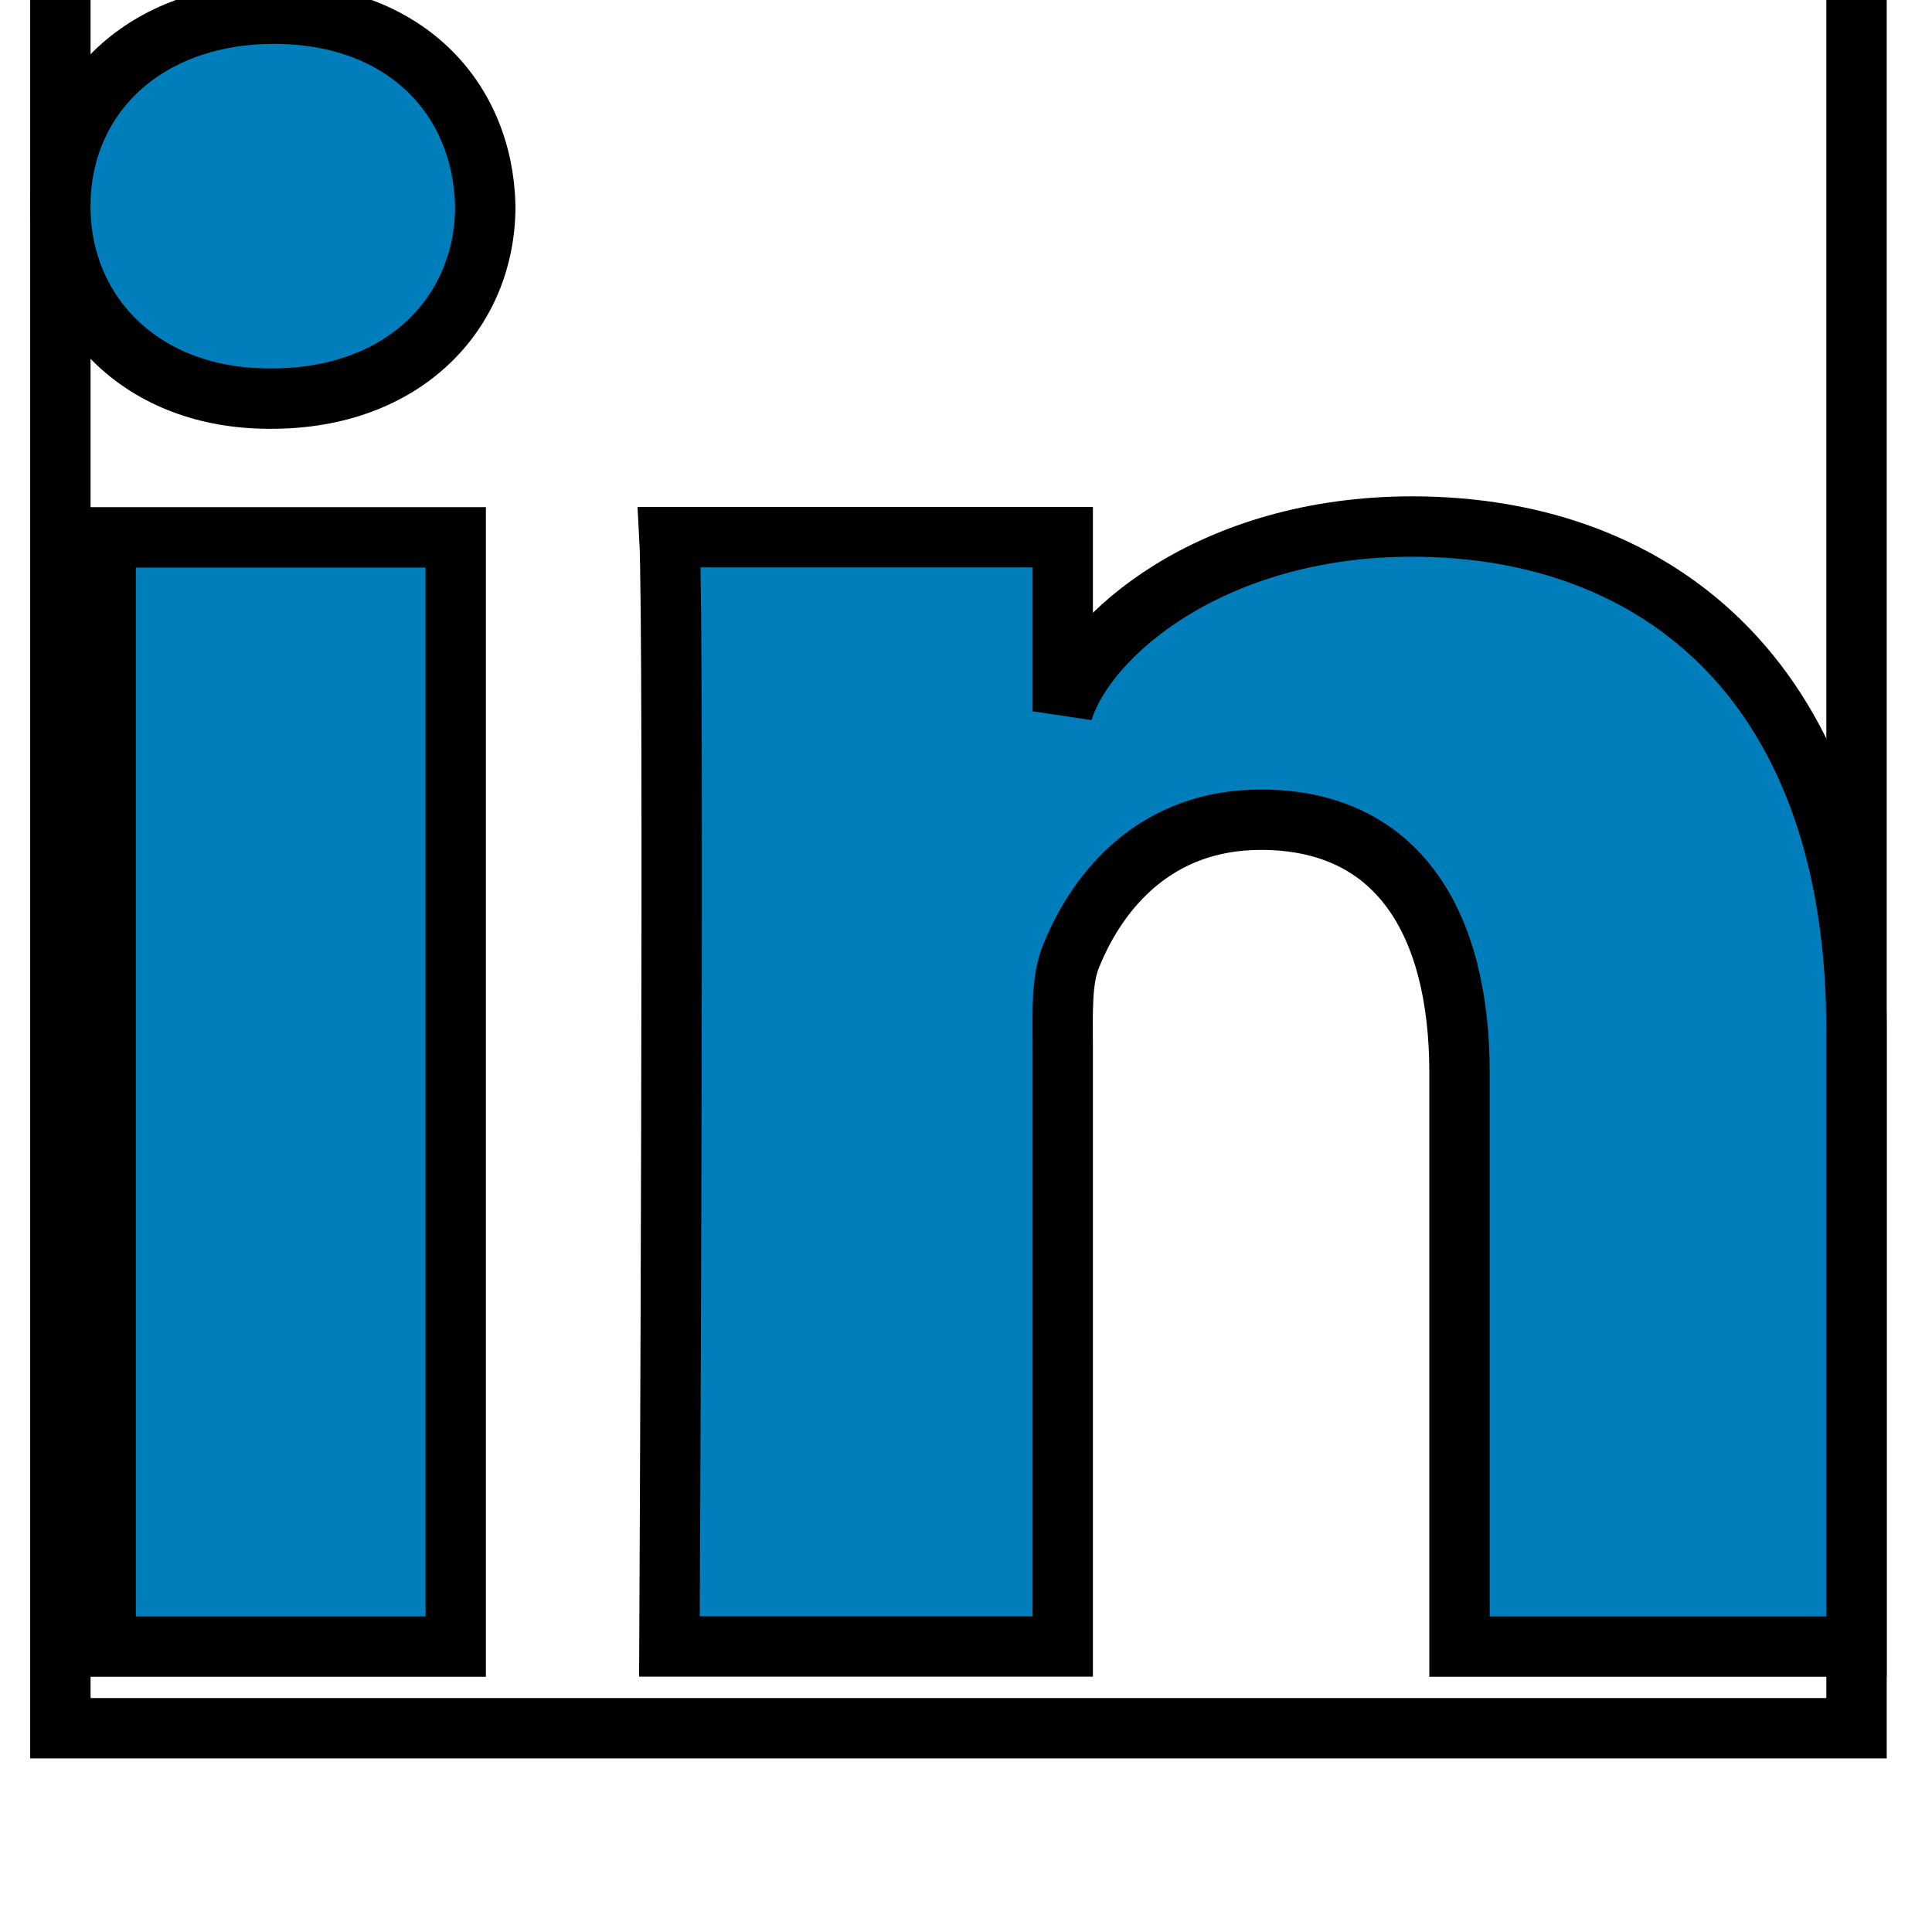 <svg width="32" height="32" xmlns="http://www.w3.org/2000/svg">

 <g>
  <title>background</title>
  <rect fill="none" id="canvas_background" height="34" width="34" y="-1" x="-1"/>
 </g>
 <g>
  <title>Layer 1</title>
  <g stroke="null" id="_x34__stroke">
   <g stroke="null" id="LinkedIn">
    <rect stroke="null" x="1" y="-1.125" id="svg_1" width="29.75" height="29.75" fill-rule="evenodd" fill="none" clip-rule="evenodd"/>
    <path stroke="null" id="LinkedIn_1_" fill-rule="evenodd" fill="#007EBB" d="m1.75,8.9l5.798,0l0,18.373l-5.798,0l0,-18.373zm2.751,-2.298l-0.042,0c-2.099,0 -3.46,-1.405 -3.46,-3.185c0,-1.815 1.401,-3.19 3.542,-3.19c2.139,0 3.455,1.372 3.497,3.185c0,1.78 -1.357,3.19 -3.537,3.19zm26.248,20.671l-6.575,0l0,-9.508c0,-2.489 -1.028,-4.188 -3.29,-4.188c-1.73,0 -2.692,1.147 -3.14,2.251c-0.168,0.397 -0.142,0.949 -0.142,1.501l0,9.942l-6.514,0c0,0 0.084,-16.842 0,-18.373l6.514,0l0,2.883c0.385,-1.261 2.466,-3.06 5.788,-3.06c4.121,0 7.359,2.643 7.359,8.333l0,10.216l0,0z" clip-rule="evenodd"/>
   </g>
  </g>
 </g>
</svg>